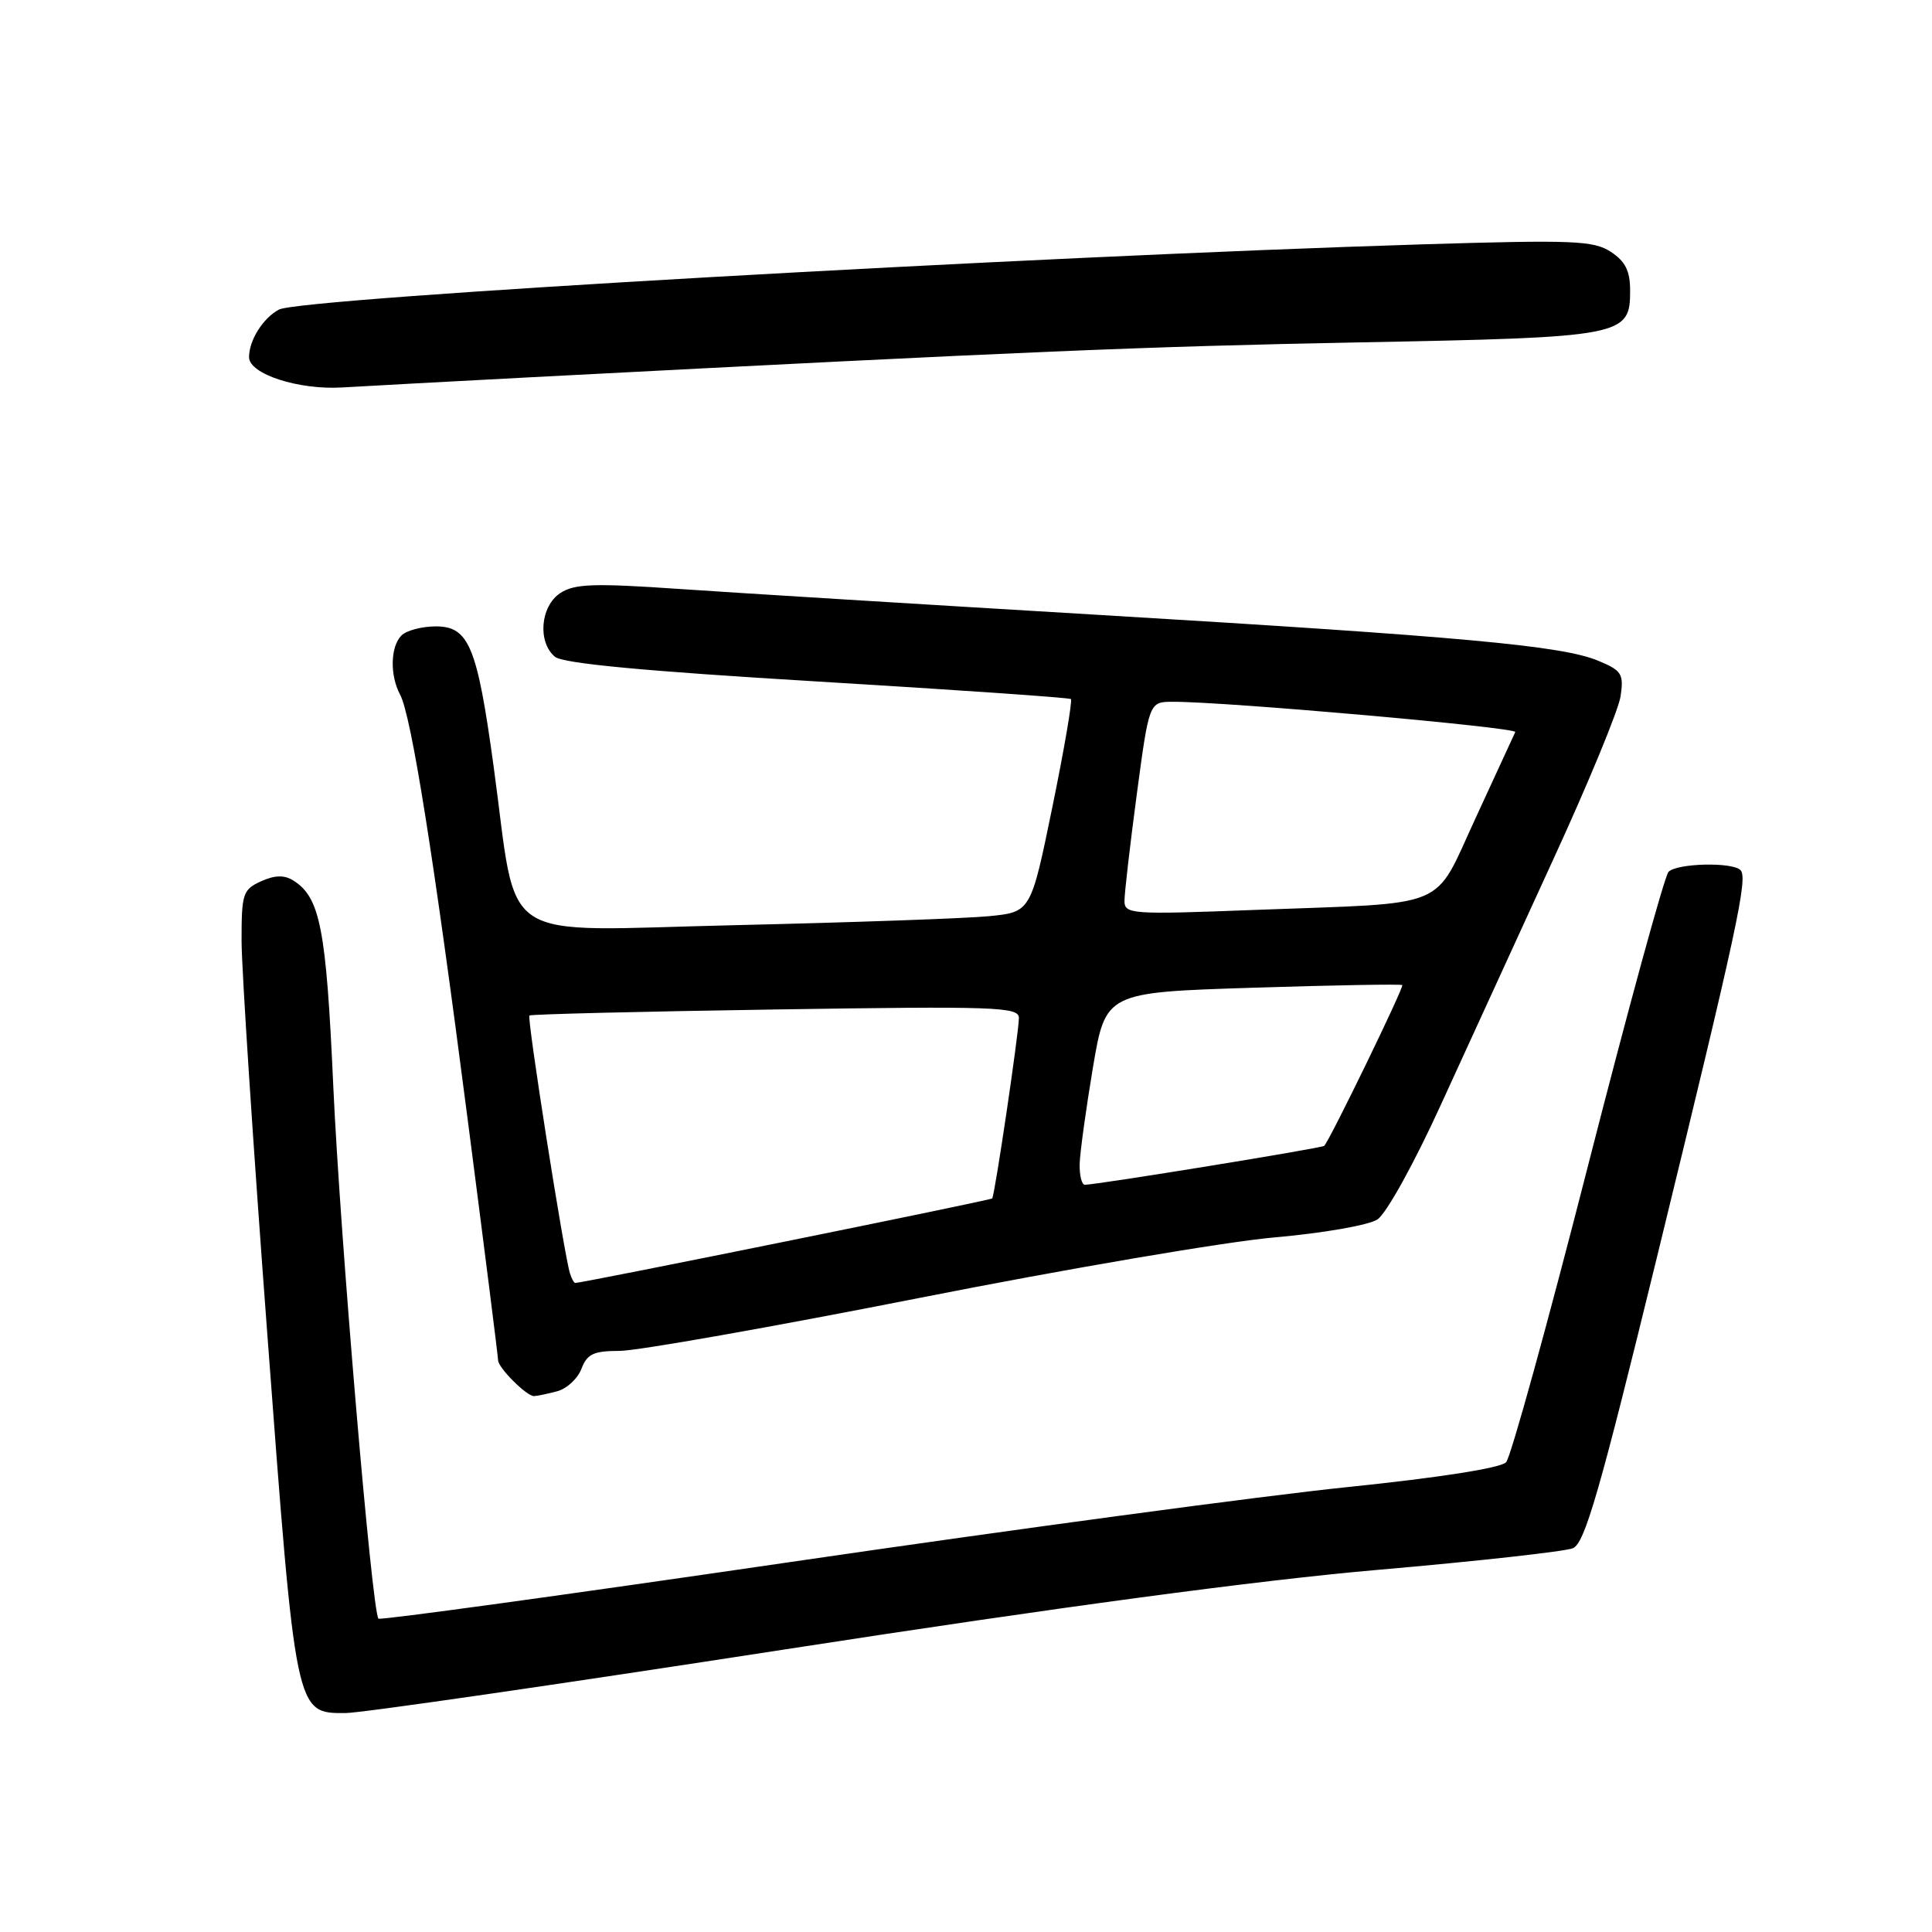 <?xml version="1.0" encoding="UTF-8" standalone="no"?>
<!DOCTYPE svg PUBLIC "-//W3C//DTD SVG 1.1//EN" "http://www.w3.org/Graphics/SVG/1.1/DTD/svg11.dtd" >
<svg xmlns="http://www.w3.org/2000/svg" xmlns:xlink="http://www.w3.org/1999/xlink" version="1.1" viewBox="0 0 256 256">
 <g >
 <path fill="currentColor"
d=" M 104.11 218.54 C 140.25 212.95 166.81 209.38 182.61 208.01 C 195.75 206.87 207.36 205.58 208.41 205.15 C 209.99 204.51 211.95 197.71 219.59 166.44 C 230.23 122.85 231.64 116.31 230.62 115.29 C 229.53 114.20 222.22 114.38 221.09 115.52 C 220.56 116.06 215.76 133.60 210.41 154.50 C 205.07 175.40 200.19 193.06 199.57 193.75 C 198.87 194.52 190.75 195.79 178.52 197.05 C 167.57 198.17 134.30 202.65 104.58 207.00 C 74.87 211.34 50.38 214.71 50.15 214.48 C 49.29 213.62 45.05 163.62 44.16 143.88 C 43.22 122.96 42.42 118.88 38.83 116.65 C 37.65 115.92 36.39 115.96 34.58 116.78 C 32.17 117.88 32.00 118.42 32.01 124.73 C 32.02 128.45 33.55 151.88 35.42 176.78 C 39.20 227.29 39.14 227.01 45.77 226.99 C 47.82 226.99 74.08 223.18 104.11 218.54 Z  M 73.83 184.35 C 75.11 184.01 76.56 182.66 77.05 181.36 C 77.80 179.40 78.66 179.00 82.11 179.00 C 84.40 179.00 102.23 175.85 121.74 172.00 C 141.24 168.14 162.43 164.53 168.81 163.97 C 175.29 163.40 181.35 162.35 182.52 161.58 C 183.70 160.80 187.40 154.12 190.94 146.35 C 194.42 138.73 201.09 124.17 205.76 114.00 C 210.44 103.83 214.48 94.04 214.74 92.24 C 215.17 89.30 214.89 88.85 211.79 87.56 C 207.02 85.56 194.01 84.37 145.50 81.47 C 122.40 80.09 97.42 78.55 90.00 78.04 C 78.70 77.26 76.13 77.35 74.25 78.58 C 71.60 80.31 71.20 85.09 73.54 87.03 C 74.60 87.91 85.40 88.93 108.29 90.30 C 126.56 91.40 141.68 92.44 141.90 92.63 C 142.12 92.82 141.02 99.25 139.45 106.91 C 136.59 120.85 136.59 120.85 131.04 121.40 C 127.99 121.70 112.84 122.23 97.38 122.59 C 65.26 123.32 68.71 125.60 65.40 101.50 C 63.23 85.65 62.13 83.00 57.75 83.00 C 55.91 83.00 53.86 83.54 53.20 84.20 C 51.73 85.67 51.64 89.47 53.01 92.03 C 54.50 94.80 57.45 113.36 61.99 148.49 C 64.20 165.54 66.00 179.83 66.00 180.24 C 66.00 181.23 69.78 185.00 70.75 184.99 C 71.16 184.98 72.55 184.69 73.83 184.35 Z  M 70.50 49.98 C 136.40 46.55 151.53 45.92 180.00 45.37 C 215.22 44.70 216.00 44.55 216.00 38.50 C 216.00 35.90 215.37 34.63 213.44 33.37 C 211.16 31.88 208.50 31.77 188.69 32.37 C 136.00 33.99 39.86 39.47 36.96 41.02 C 34.84 42.16 33.00 45.09 33.00 47.33 C 33.00 49.56 39.55 51.69 45.34 51.34 C 48.18 51.17 59.50 50.56 70.50 49.98 Z  M 75.53 168.75 C 74.76 166.38 69.80 134.86 70.15 134.56 C 70.34 134.39 85.01 134.03 102.75 133.76 C 131.99 133.31 135.00 133.42 135.01 134.88 C 135.01 136.77 131.82 158.36 131.47 158.80 C 131.28 159.04 77.26 169.99 76.22 170.00 C 76.06 170.00 75.75 169.44 75.53 168.75 Z  M 143.06 154.25 C 143.10 152.74 143.89 147.00 144.81 141.50 C 146.50 131.50 146.50 131.50 166.00 130.88 C 176.72 130.54 185.64 130.38 185.81 130.53 C 186.08 130.75 176.29 150.92 175.47 151.83 C 175.20 152.13 145.48 156.96 143.75 156.99 C 143.34 157.00 143.03 155.76 143.06 154.25 Z  M 149.00 119.36 C 149.00 118.34 149.73 111.99 150.63 105.25 C 152.27 93.00 152.27 93.00 155.39 92.99 C 162.33 92.96 201.03 96.39 200.78 97.00 C 200.62 97.37 198.28 102.44 195.58 108.28 C 189.79 120.74 192.57 119.57 166.25 120.57 C 149.85 121.20 149.00 121.14 149.00 119.36 Z "/>
</g>
</svg>